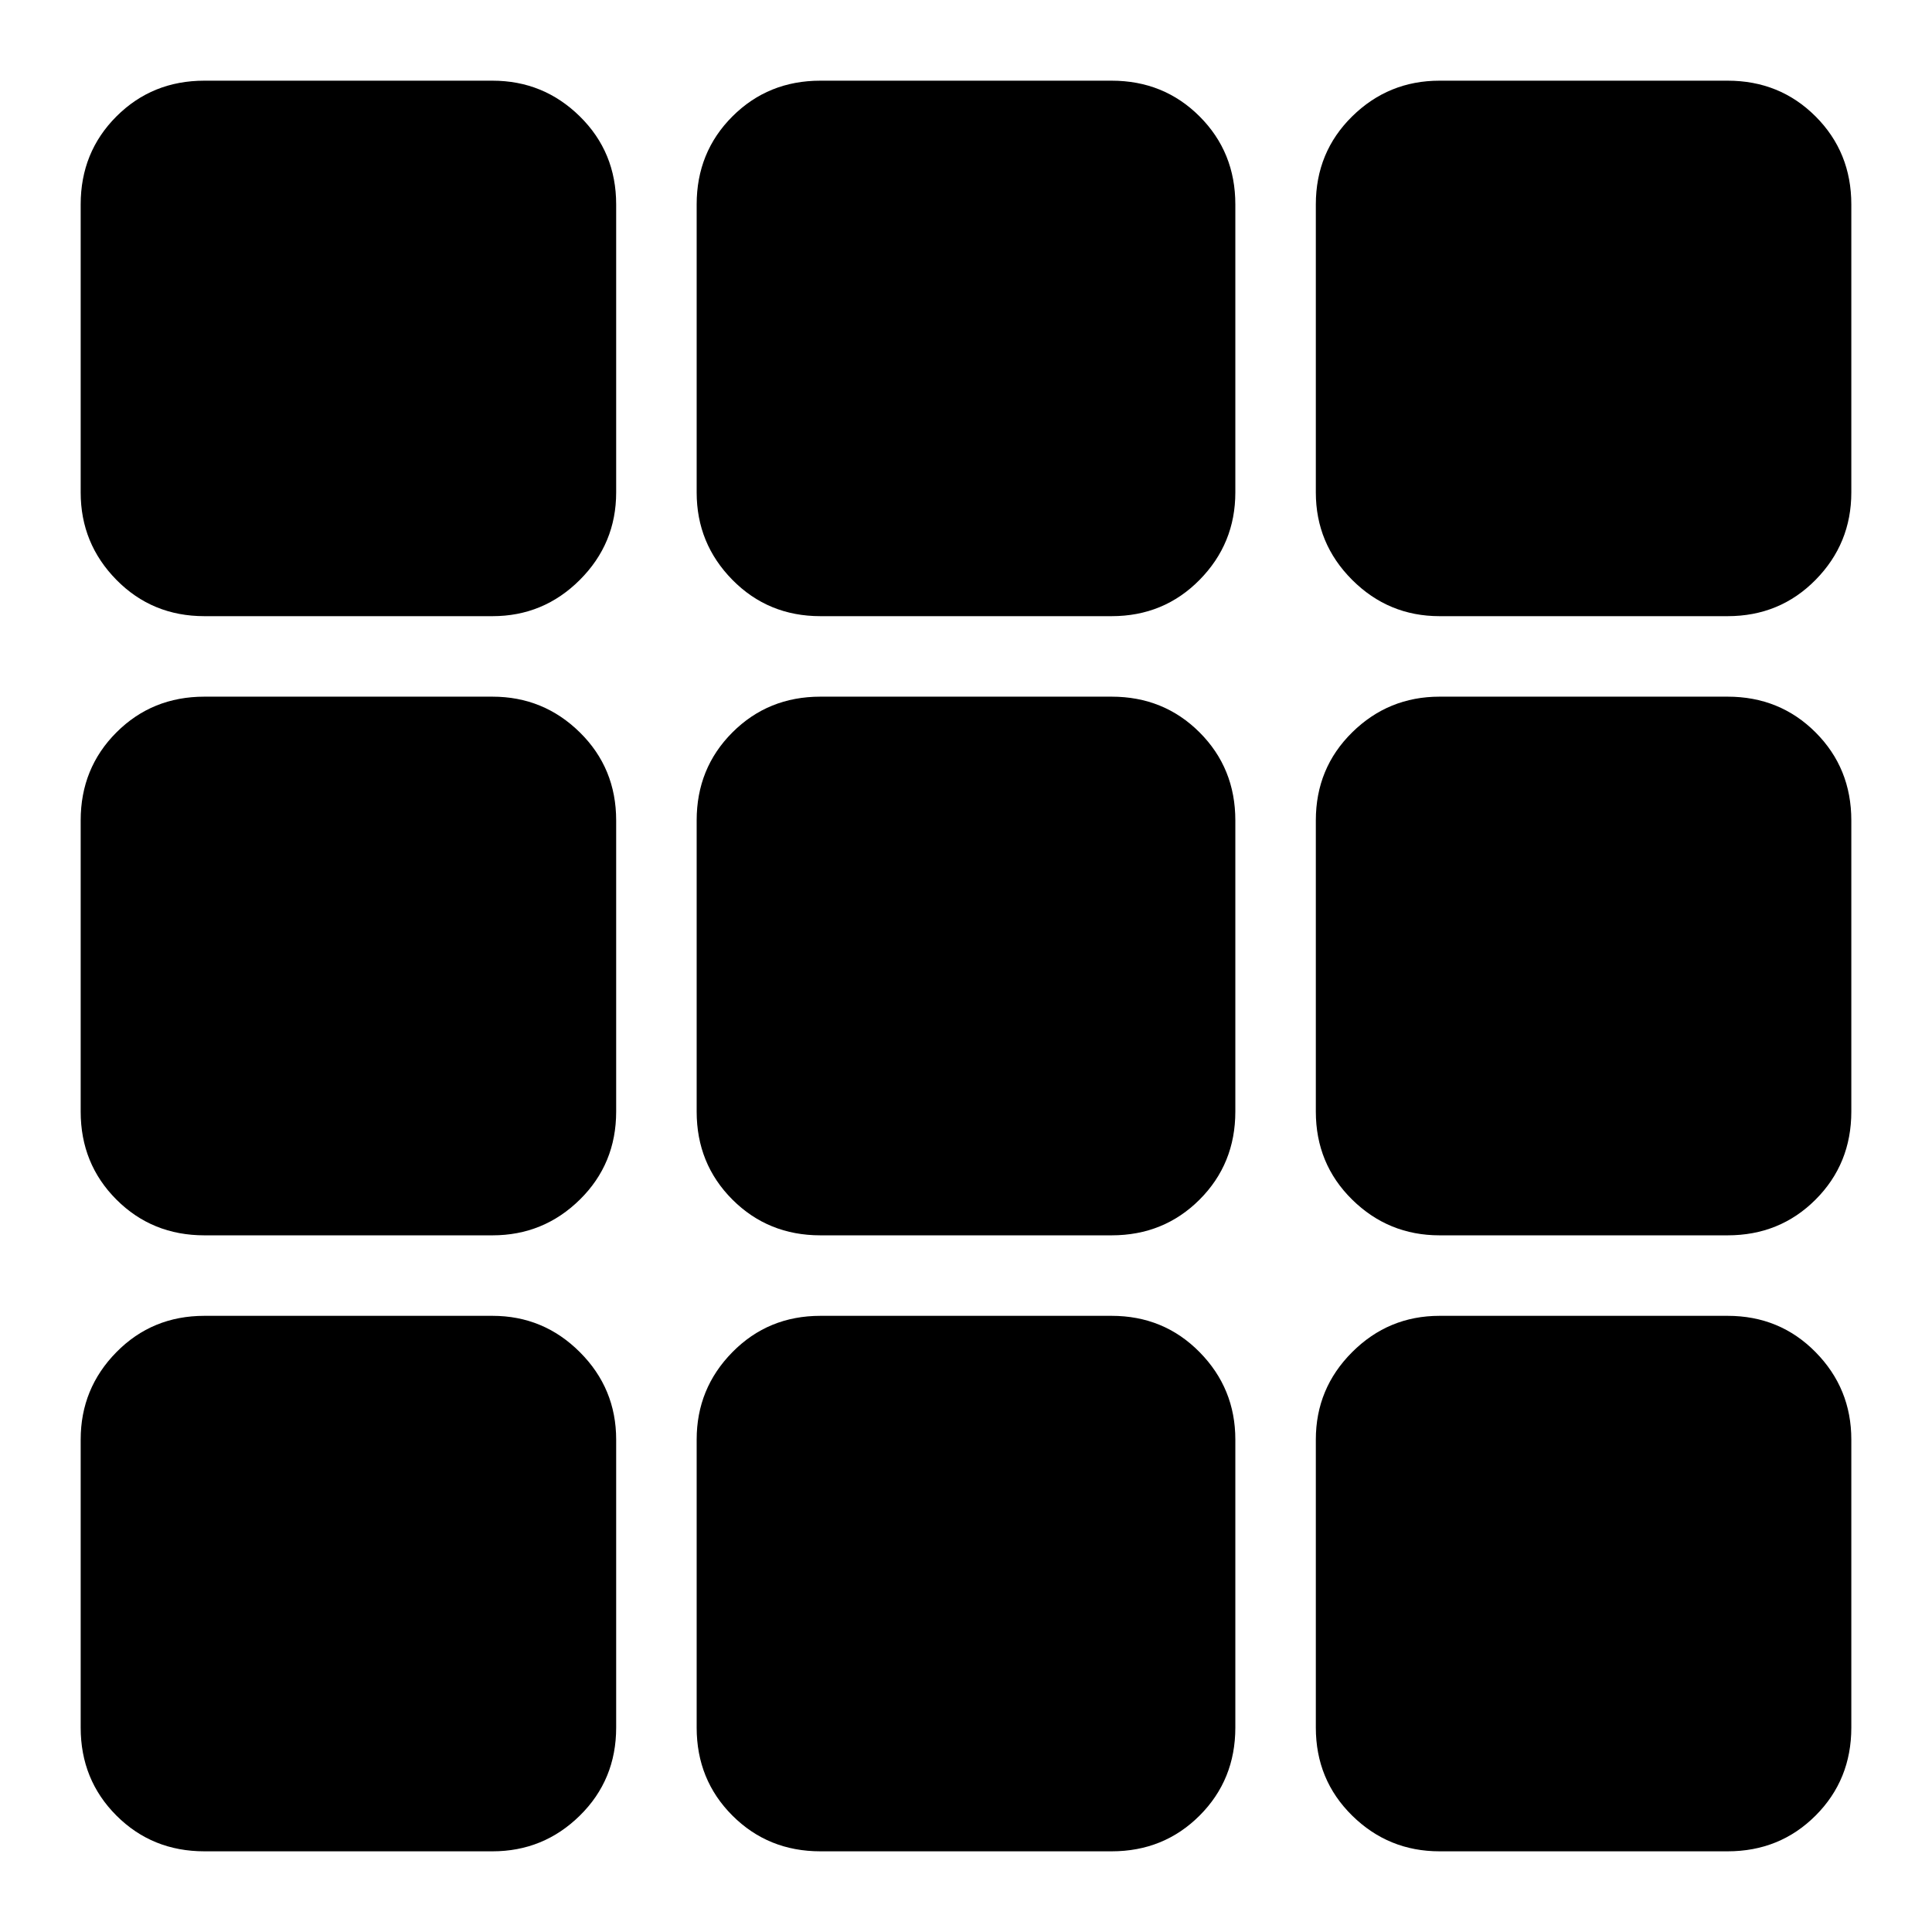 <svg xmlns="http://www.w3.org/2000/svg" height="24" viewBox="0 -960 960 960" width="24"><path d="M101.57-40.09q-25.96 0-43.72-17.76-17.76-17.76-17.76-43.72V-244.7q0-25.39 17.76-43.43t43.72-18.04H244.7q25.39 0 43.43 18.04t18.04 43.43v143.13q0 25.96-18.04 43.72-18.04 17.76-43.43 17.76H101.57Zm306.08 0q-25.95 0-43.72-17.76-17.76-17.76-17.76-43.72V-244.7q0-25.39 17.76-43.43 17.77-18.04 43.72-18.04h144.7q25.95 0 43.72 18.04 17.76 18.04 17.76 43.43v143.13q0 25.96-17.76 43.72-17.77 17.76-43.72 17.76h-144.7Zm307.65 0q-25.39 0-43.43-17.76t-18.04-43.72V-244.7q0-25.39 18.04-43.43t43.43-18.04h143.13q25.96 0 43.72 18.04 17.76 18.04 17.76 43.43v143.13q0 25.96-17.76 43.72-17.76 17.76-43.72 17.76H715.3ZM101.57-346.17q-25.96 0-43.72-17.76-17.76-17.77-17.76-43.72v-144.7q0-25.95 17.76-43.72 17.76-17.76 43.72-17.76H244.7q25.39 0 43.43 17.76 18.04 17.77 18.04 43.72v144.7q0 25.95-18.04 43.72-18.04 17.76-43.43 17.76H101.57Zm306.08 0q-25.95 0-43.72-17.76-17.76-17.77-17.76-43.72v-144.7q0-25.95 17.76-43.72 17.77-17.76 43.72-17.76h144.7q25.95 0 43.72 17.76 17.76 17.77 17.76 43.72v144.7q0 25.95-17.76 43.72-17.77 17.76-43.72 17.76h-144.7Zm307.65 0q-25.39 0-43.43-17.76-18.04-17.77-18.04-43.72v-144.7q0-25.95 18.04-43.72 18.04-17.76 43.43-17.76h143.13q25.96 0 43.72 17.76 17.76 17.77 17.76 43.72v144.7q0 25.95-17.76 43.72-17.76 17.76-43.72 17.76H715.3ZM101.57-653.83q-25.96 0-43.72-18.04-17.76-18.04-17.76-43.43v-143.13q0-25.96 17.76-43.72 17.76-17.76 43.72-17.76H244.7q25.39 0 43.43 17.76t18.04 43.72v143.13q0 25.39-18.04 43.43t-43.43 18.04H101.57Zm306.08 0q-25.95 0-43.72-18.04-17.76-18.04-17.76-43.43v-143.13q0-25.96 17.76-43.72 17.77-17.76 43.72-17.76h144.7q25.95 0 43.72 17.76 17.76 17.76 17.76 43.72v143.13q0 25.39-17.76 43.43-17.77 18.04-43.72 18.04h-144.7Zm307.65 0q-25.39 0-43.43-18.04t-18.04-43.43v-143.13q0-25.96 18.04-43.72 18.04-17.76 43.43-17.76h143.13q25.96 0 43.72 17.76 17.76 17.76 17.76 43.72v143.13q0 25.39-17.76 43.43t-43.72 18.04H715.3Z"/></svg>